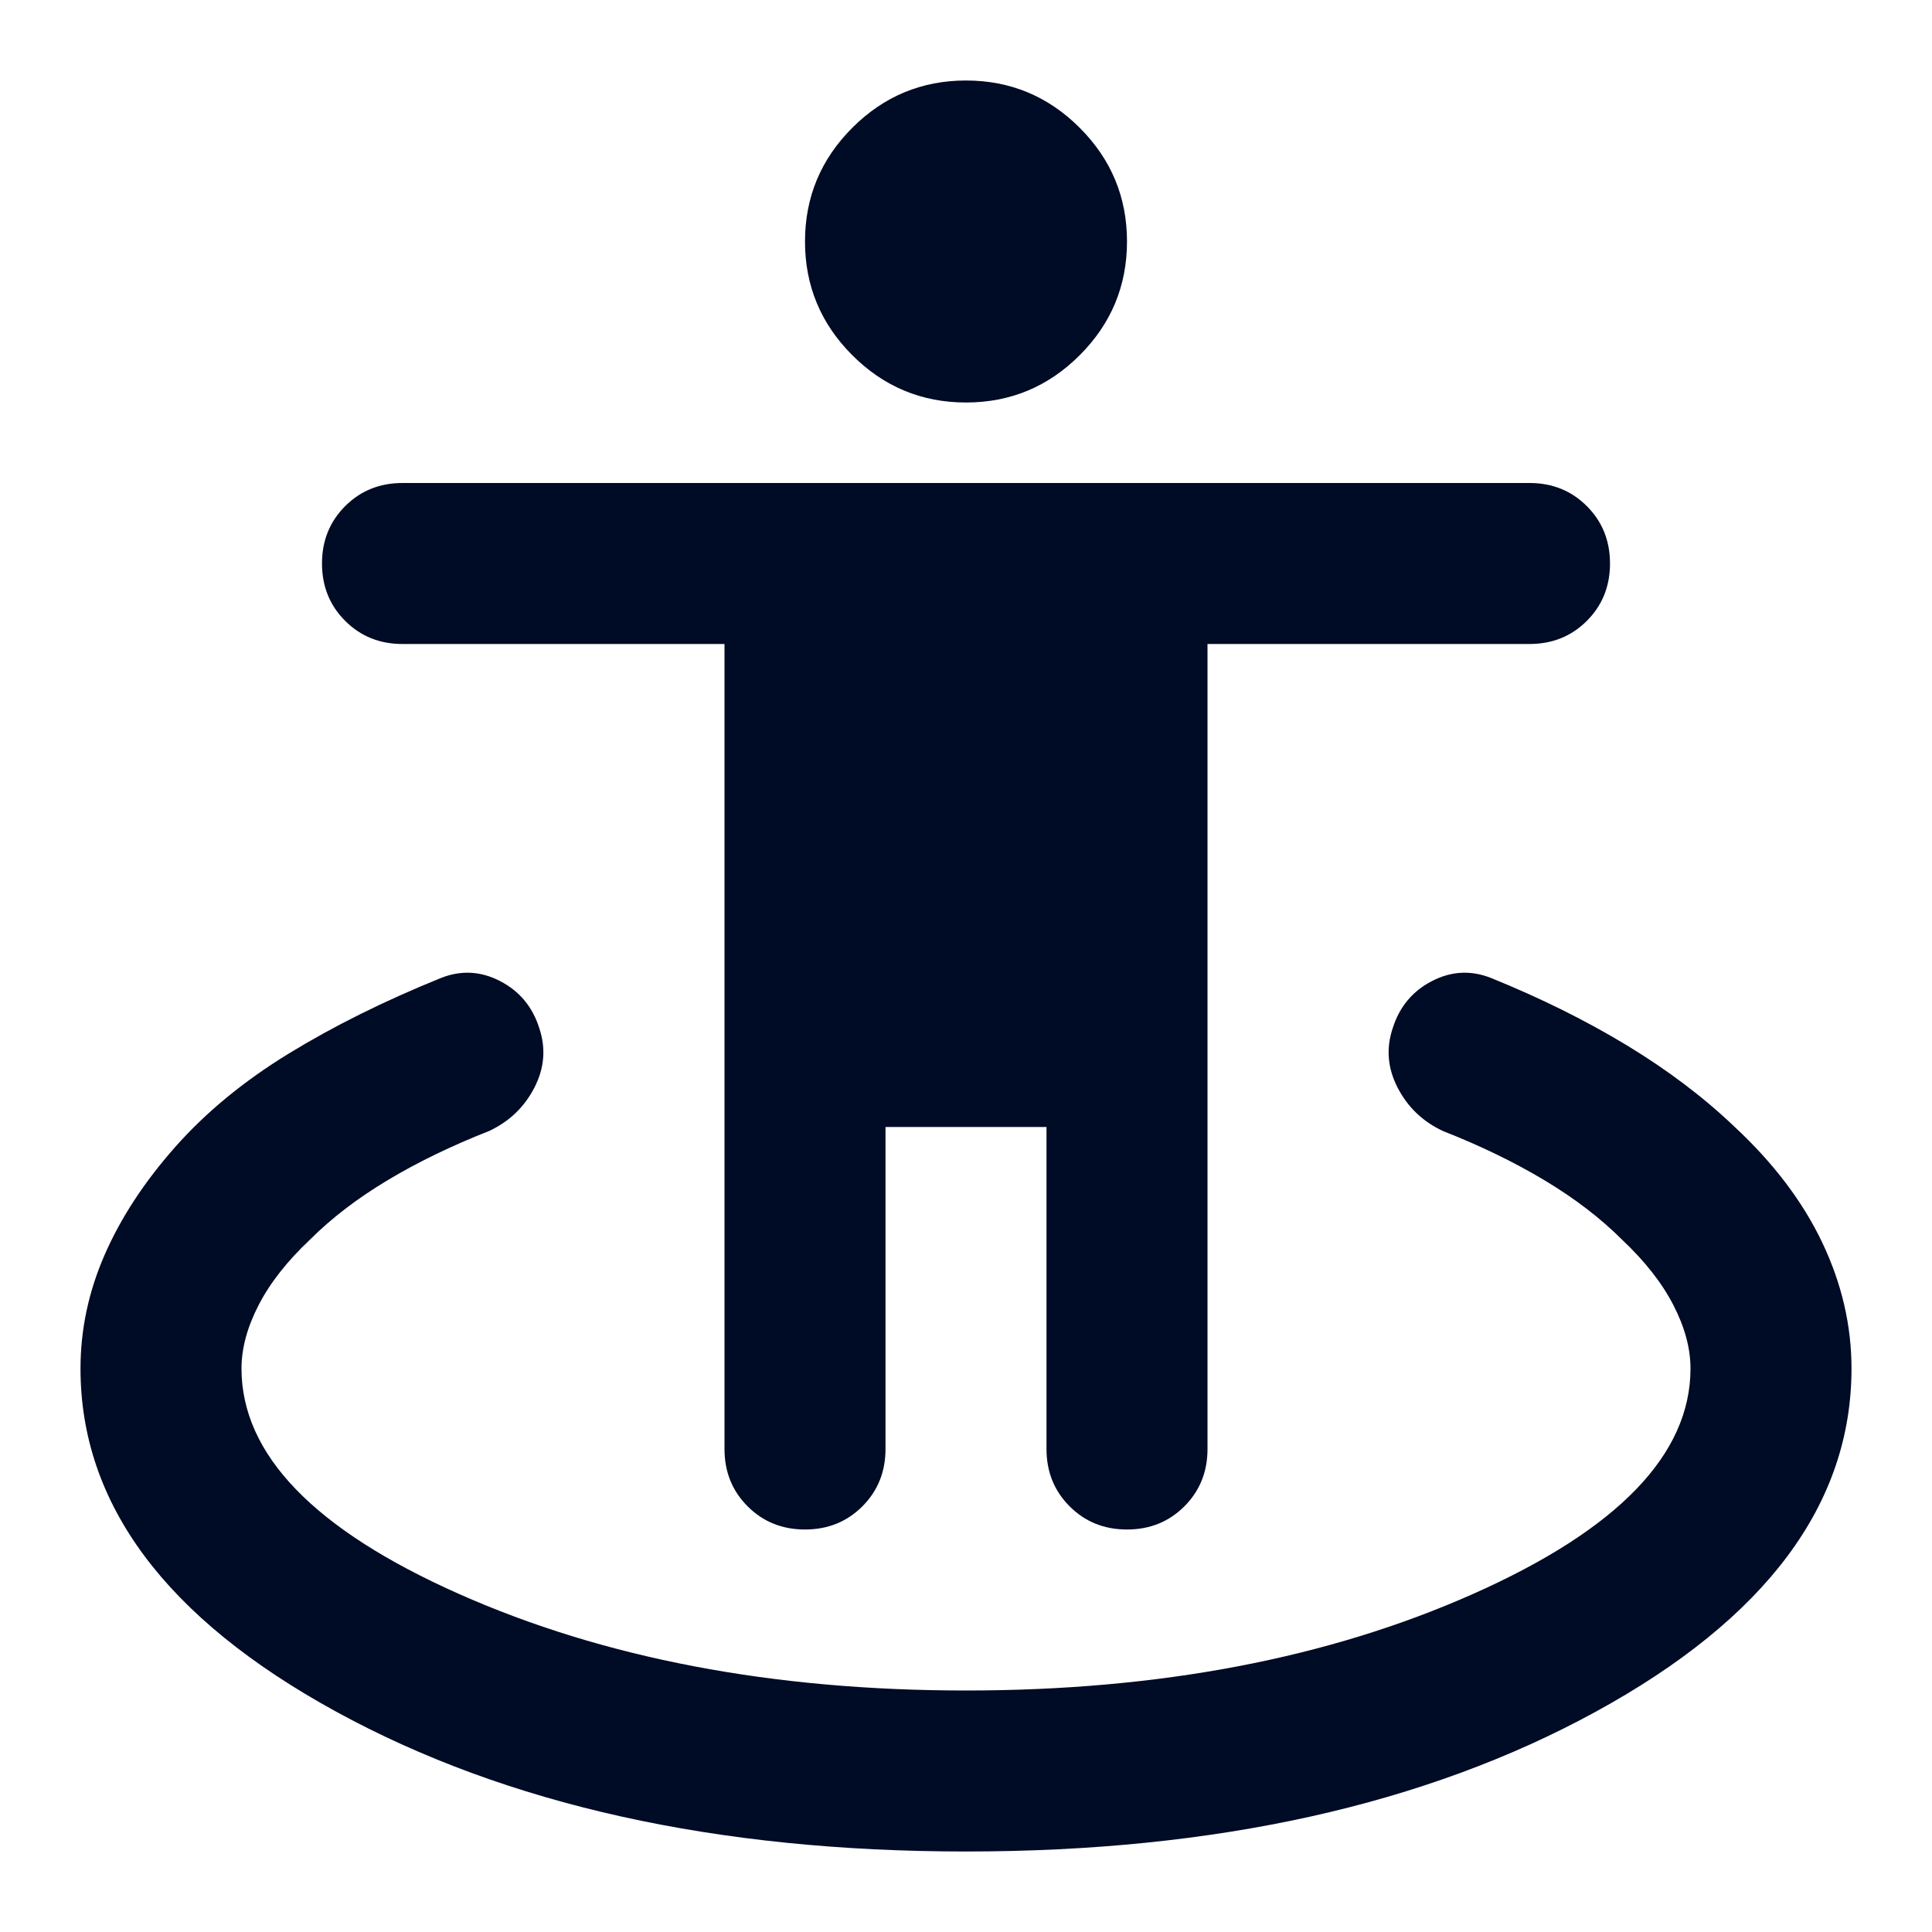 <svg xmlns="http://www.w3.org/2000/svg" height="24px" viewBox="0 -960 960 960" width="24px" fill="#000b25"><path d="M480-40q-186 0-313-69.5T40-280q0-29 12-56.5T87-390q23-26 56.5-46.5T219-474q15-6 29.5 1.5T268-449q5 15-2.5 29.5T243-398q-28 11-50.5 24.5T154-344q-17 16-25.5 32.5T120-280q0 64 108 112t252 48q144 0 252-48t108-112q0-15-8.5-31.5T806-344q-16-16-38.5-29.5T717-398q-15-7-22.5-21.5T692-449q5-16 19.5-23.5T741-474q37 15 67.5 33.5T862-400q29 27 43.5 57.5T920-280q0 101-127 170.5T480-40Zm-80-160q-17 0-28.5-11.5T360-240v-400H200q-17 0-28.5-11.5T160-680q0-17 11.5-28.5T200-720h560q17 0 28.5 11.5T800-680q0 17-11.5 28.5T760-640H600v400q0 17-11.5 28.5T560-200q-17 0-28.5-11.5T520-240v-160h-80v160q0 17-11.5 28.5T400-200Zm80-560q-33 0-56.5-23.5T400-840q0-33 23.5-56.5T480-920q33 0 56.5 23.5T560-840q0 33-23.5 56.5T480-760Z"/></svg>